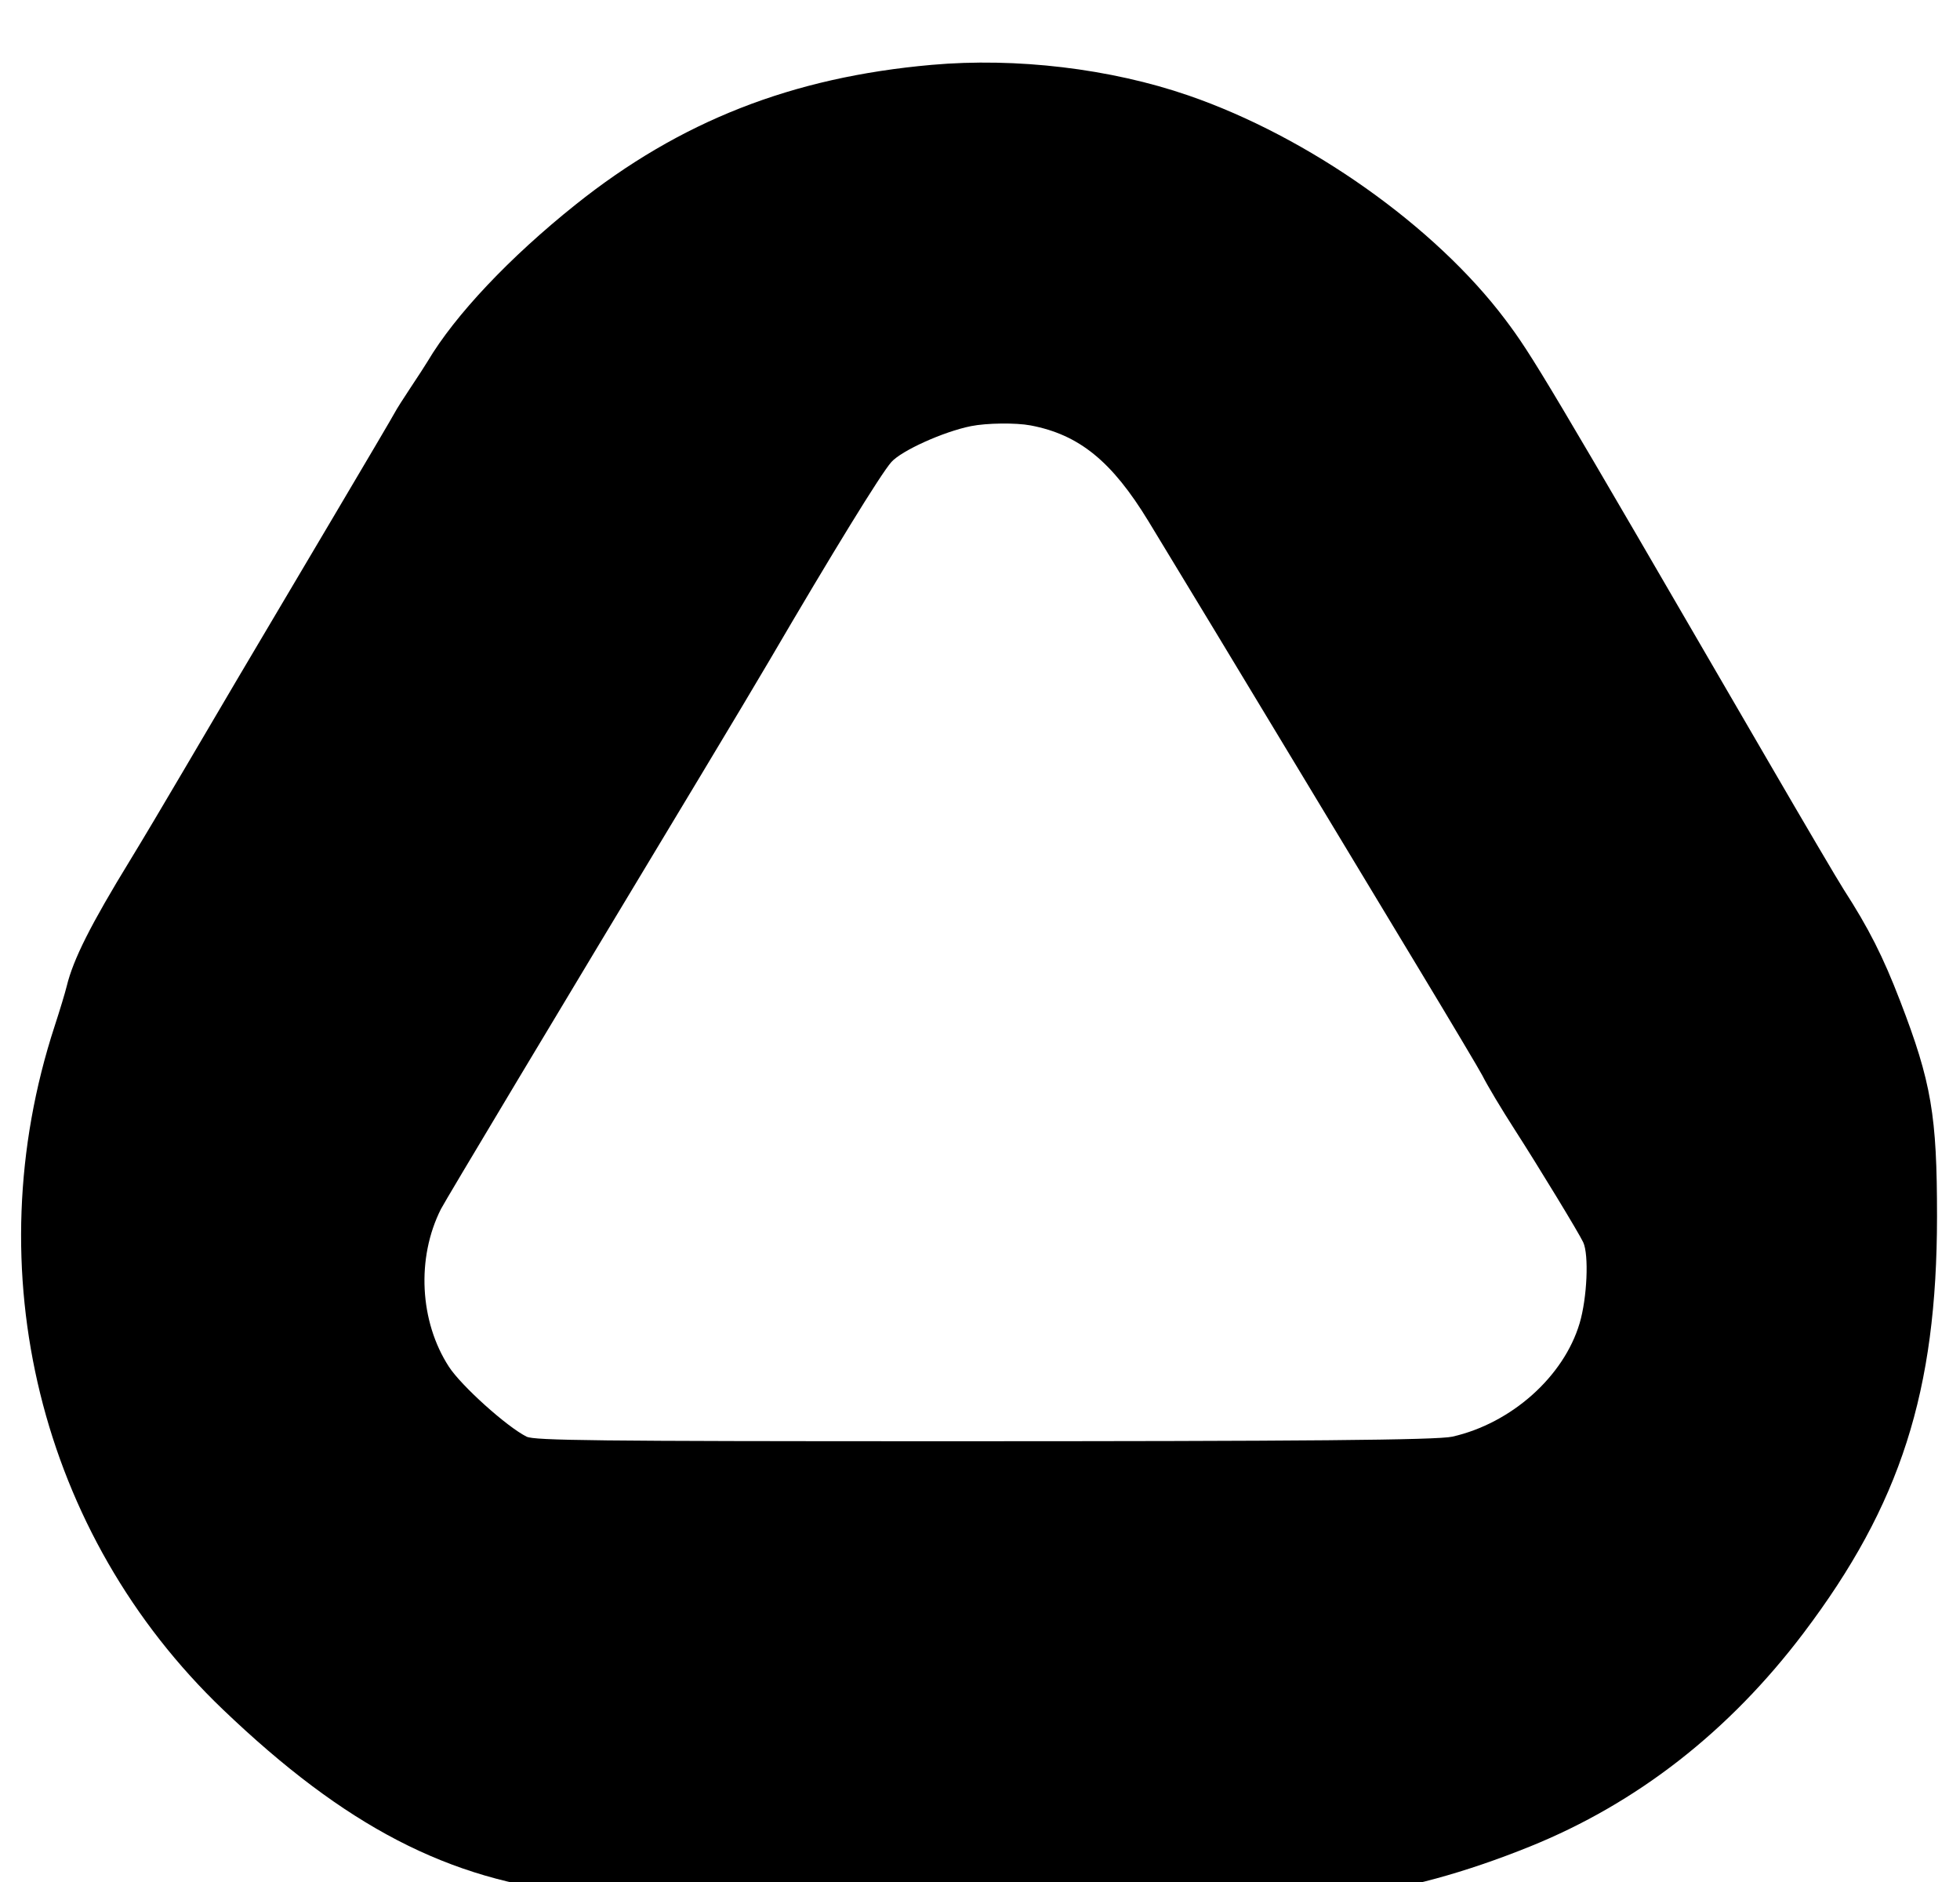 <svg xmlns="http://www.w3.org/2000/svg" viewBox="50 50 300 288" version="1.1">
  <g id="svgg">
    <path d="M192.600 59.926 C 171.213 61.820,154.105 68.534,138.100 81.312 C 128.013 89.365,119.660 98.212,115.451 105.300 C 115.124 105.850,113.957 107.650,112.856 109.300 C 111.755 110.950,110.671 112.662,110.446 113.105 C 110.222 113.548,106.010 120.703,101.087 129.005 C 87.467 151.976,83.594 158.529,78.051 167.982 C 75.251 172.757,71.623 178.849,69.989 181.518 C 63.872 191.510,61.223 196.766,60.211 200.919 C 59.972 201.899,59.145 204.635,58.371 207.000 C 46.149 244.383,56.098 284.800,84.120 311.602 C 102.854 329.521,118.663 337.724,138.300 339.713 C 144.372 340.328,251.760 340.612,256.900 340.027 C 264.980 339.106,274.248 336.575,284.133 332.588 C 300.556 325.963,314.663 314.963,326.054 299.900 C 340.902 280.264,346.470 262.904,346.482 236.200 C 346.489 220.675,345.624 215.614,340.846 203.200 C 338.218 196.372,336.044 192.078,332.189 186.100 C 331.338 184.780,326.120 175.915,320.593 166.400 C 286.403 107.540,284.523 104.383,280.397 98.900 C 269.640 84.607,250.339 70.959,231.902 64.608 C 219.959 60.494,205.556 58.778,192.600 59.926 M207.750 115.102 C 215.178 116.512,220.195 120.591,225.787 129.770 C 230.006 136.694,240.570 154.155,249.339 168.700 C 254.181 176.730,262.206 190.030,267.172 198.257 C 272.138 206.483,276.511 213.827,276.888 214.577 C 277.671 216.131,279.782 219.662,281.863 222.897 C 285.537 228.611,291.647 238.655,292.326 240.100 C 293.222 242.005,292.929 248.628,291.778 252.500 C 289.351 260.663,281.331 267.806,272.300 269.850 C 269.978 270.375,249.716 270.556,193.900 270.552 C 141.273 270.548,131.785 270.443,130.600 269.850 C 127.571 268.336,120.600 262.064,118.713 259.155 C 114.217 252.223,113.722 242.501,117.486 235.029 C 118.103 233.803,134.809 205.926,157.332 168.537 C 161.494 161.628,166.199 153.753,167.787 151.037 C 177.397 134.602,184.806 122.547,186.420 120.720 C 187.978 118.958,194.416 116.051,198.625 115.209 C 201.027 114.728,205.503 114.676,207.750 115.102 "></path>
  </g>
</svg>